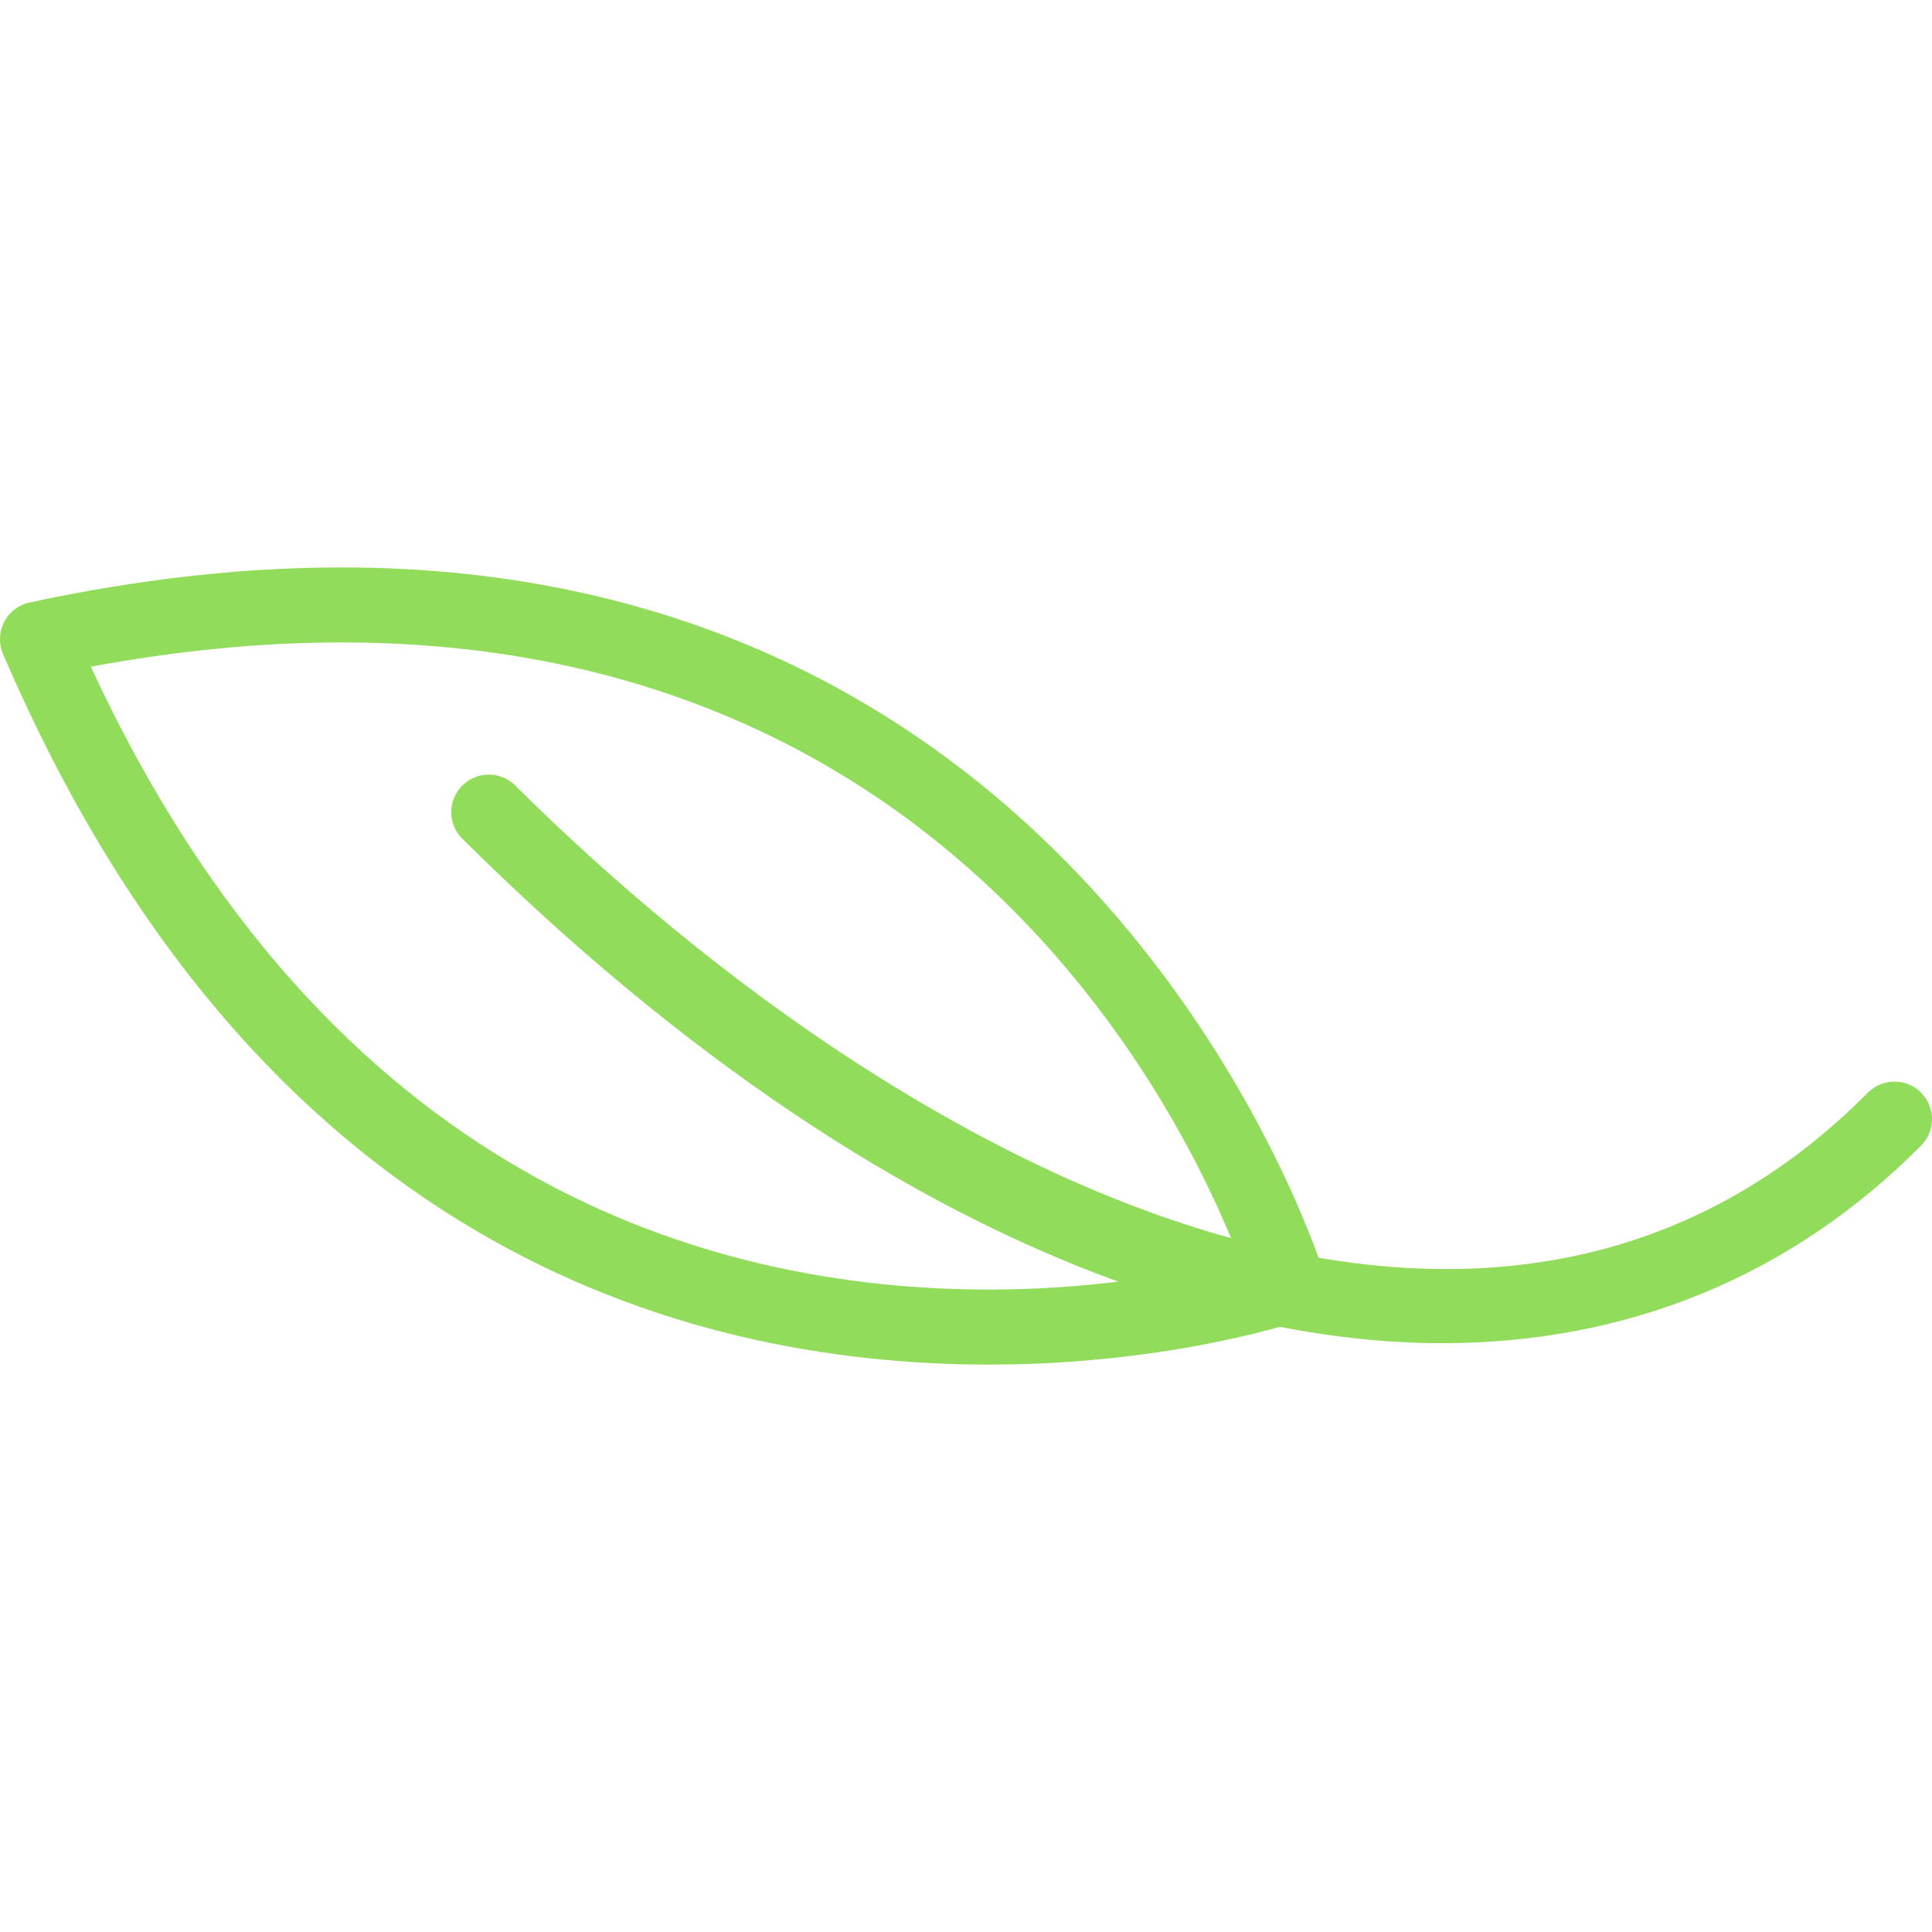<?xml version="1.0" encoding="iso-8859-1"?>
<!-- Generator: Adobe Illustrator 16.0.0, SVG Export Plug-In . SVG Version: 6.00 Build 0)  -->
<!DOCTYPE svg PUBLIC "-//W3C//DTD SVG 1.1//EN" "http://www.w3.org/Graphics/SVG/1.1/DTD/svg11.dtd">
<svg xmlns="http://www.w3.org/2000/svg" xmlns:xlink="http://www.w3.org/1999/xlink" version="1.1" id="Capa_1" x="0px" y="0px" width="512px" height="512px" viewBox="0 0 473.158 473.159" style="enable-background:new 0 0 473.158 473.159;" xml:space="preserve">
<g>
	<path d="M470.443,267.559c-3.604-3.576-9.426-3.558-12.992,0.045c-38.674,38.953-85.841,48.809-134.524,40.425   c-9.325-25.938-68.608-169.067-239.394-169.067c-24.158,0-49.823,2.889-76.281,8.591c-2.688,0.579-4.971,2.328-6.231,4.769   c-1.256,2.437-1.359,5.312-0.278,7.837C62.435,304,166.132,334.197,242.25,334.197c0.005,0,0,0,0.005,0   c34.307,0,60.616-6.271,71.172-9.241c13.549,2.615,26.827,4.001,39.716,4.001c44.779,0,85.069-15.894,117.348-48.403   C474.063,276.954,474.046,271.135,470.443,267.559z M242.249,315.821c-68.749,0-161.843-26.791-220.001-152.54   c21.237-3.948,41.807-5.944,61.285-5.944c144.164,0,201.662,106.607,217.96,145.889c-62.424-17.213-125.665-61.555-175.312-110.853   c-3.598-3.58-9.42-3.553-12.991,0.045c-3.575,3.603-3.558,9.421,0.045,12.996c53.631,53.25,108.576,89.619,160.632,108.465   C264.51,315.01,253.891,315.821,242.249,315.821z" fill="#91DC5A"/>
</g>
<g>
</g>
<g>
</g>
<g>
</g>
<g>
</g>
<g>
</g>
<g>
</g>
<g>
</g>
<g>
</g>
<g>
</g>
<g>
</g>
<g>
</g>
<g>
</g>
<g>
</g>
<g>
</g>
<g>
</g>
</svg>
